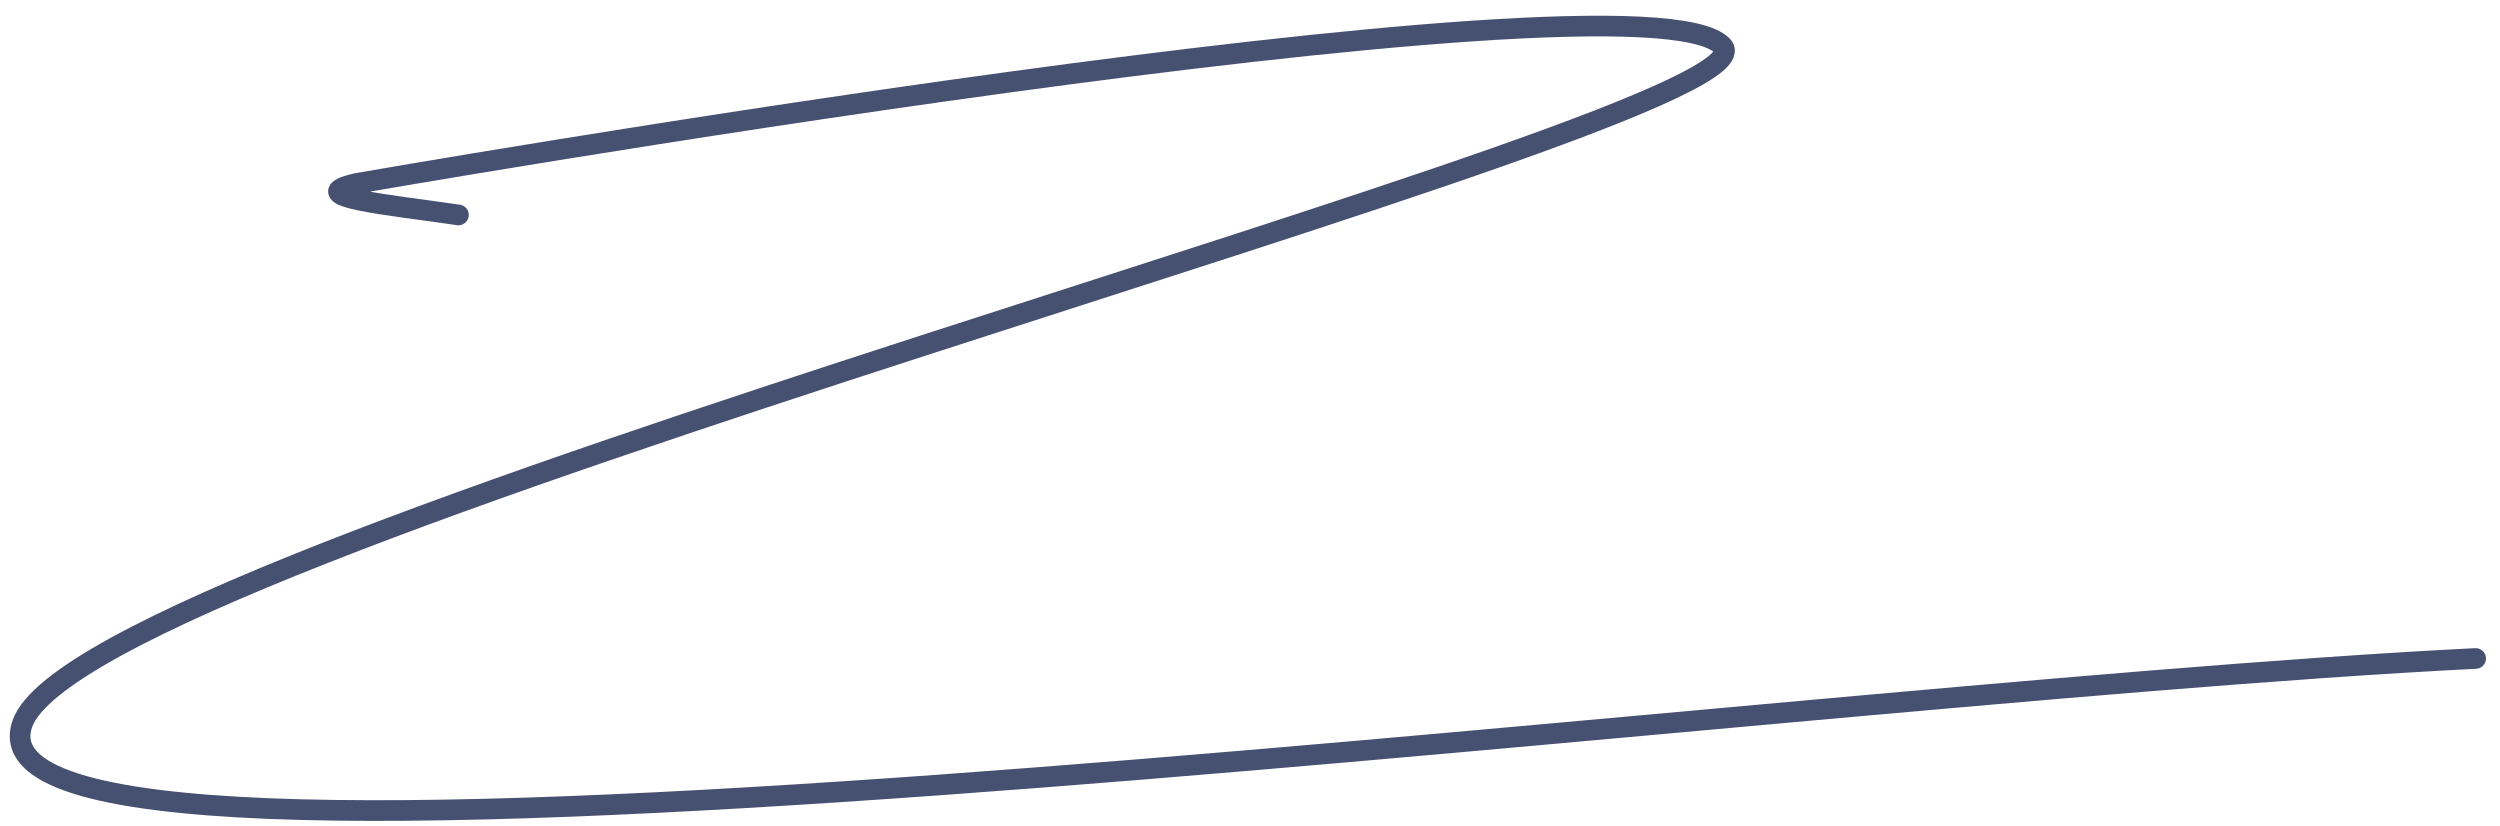 <svg width="121" height="40" viewBox="0 0 121 40" fill="none" xmlns="http://www.w3.org/2000/svg">
<path d="M22.188 10.403C18.939 9.923 14.454 9.513 17.271 8.877C17.271 8.877 79.303 -1.954 83.362 2.216C86.828 5.776 4.074 26.439 1.082 35.029C-2.504 45.322 83.362 33.697 119.821 31.87" stroke="#465071" stroke-linecap="round"/>
</svg>
